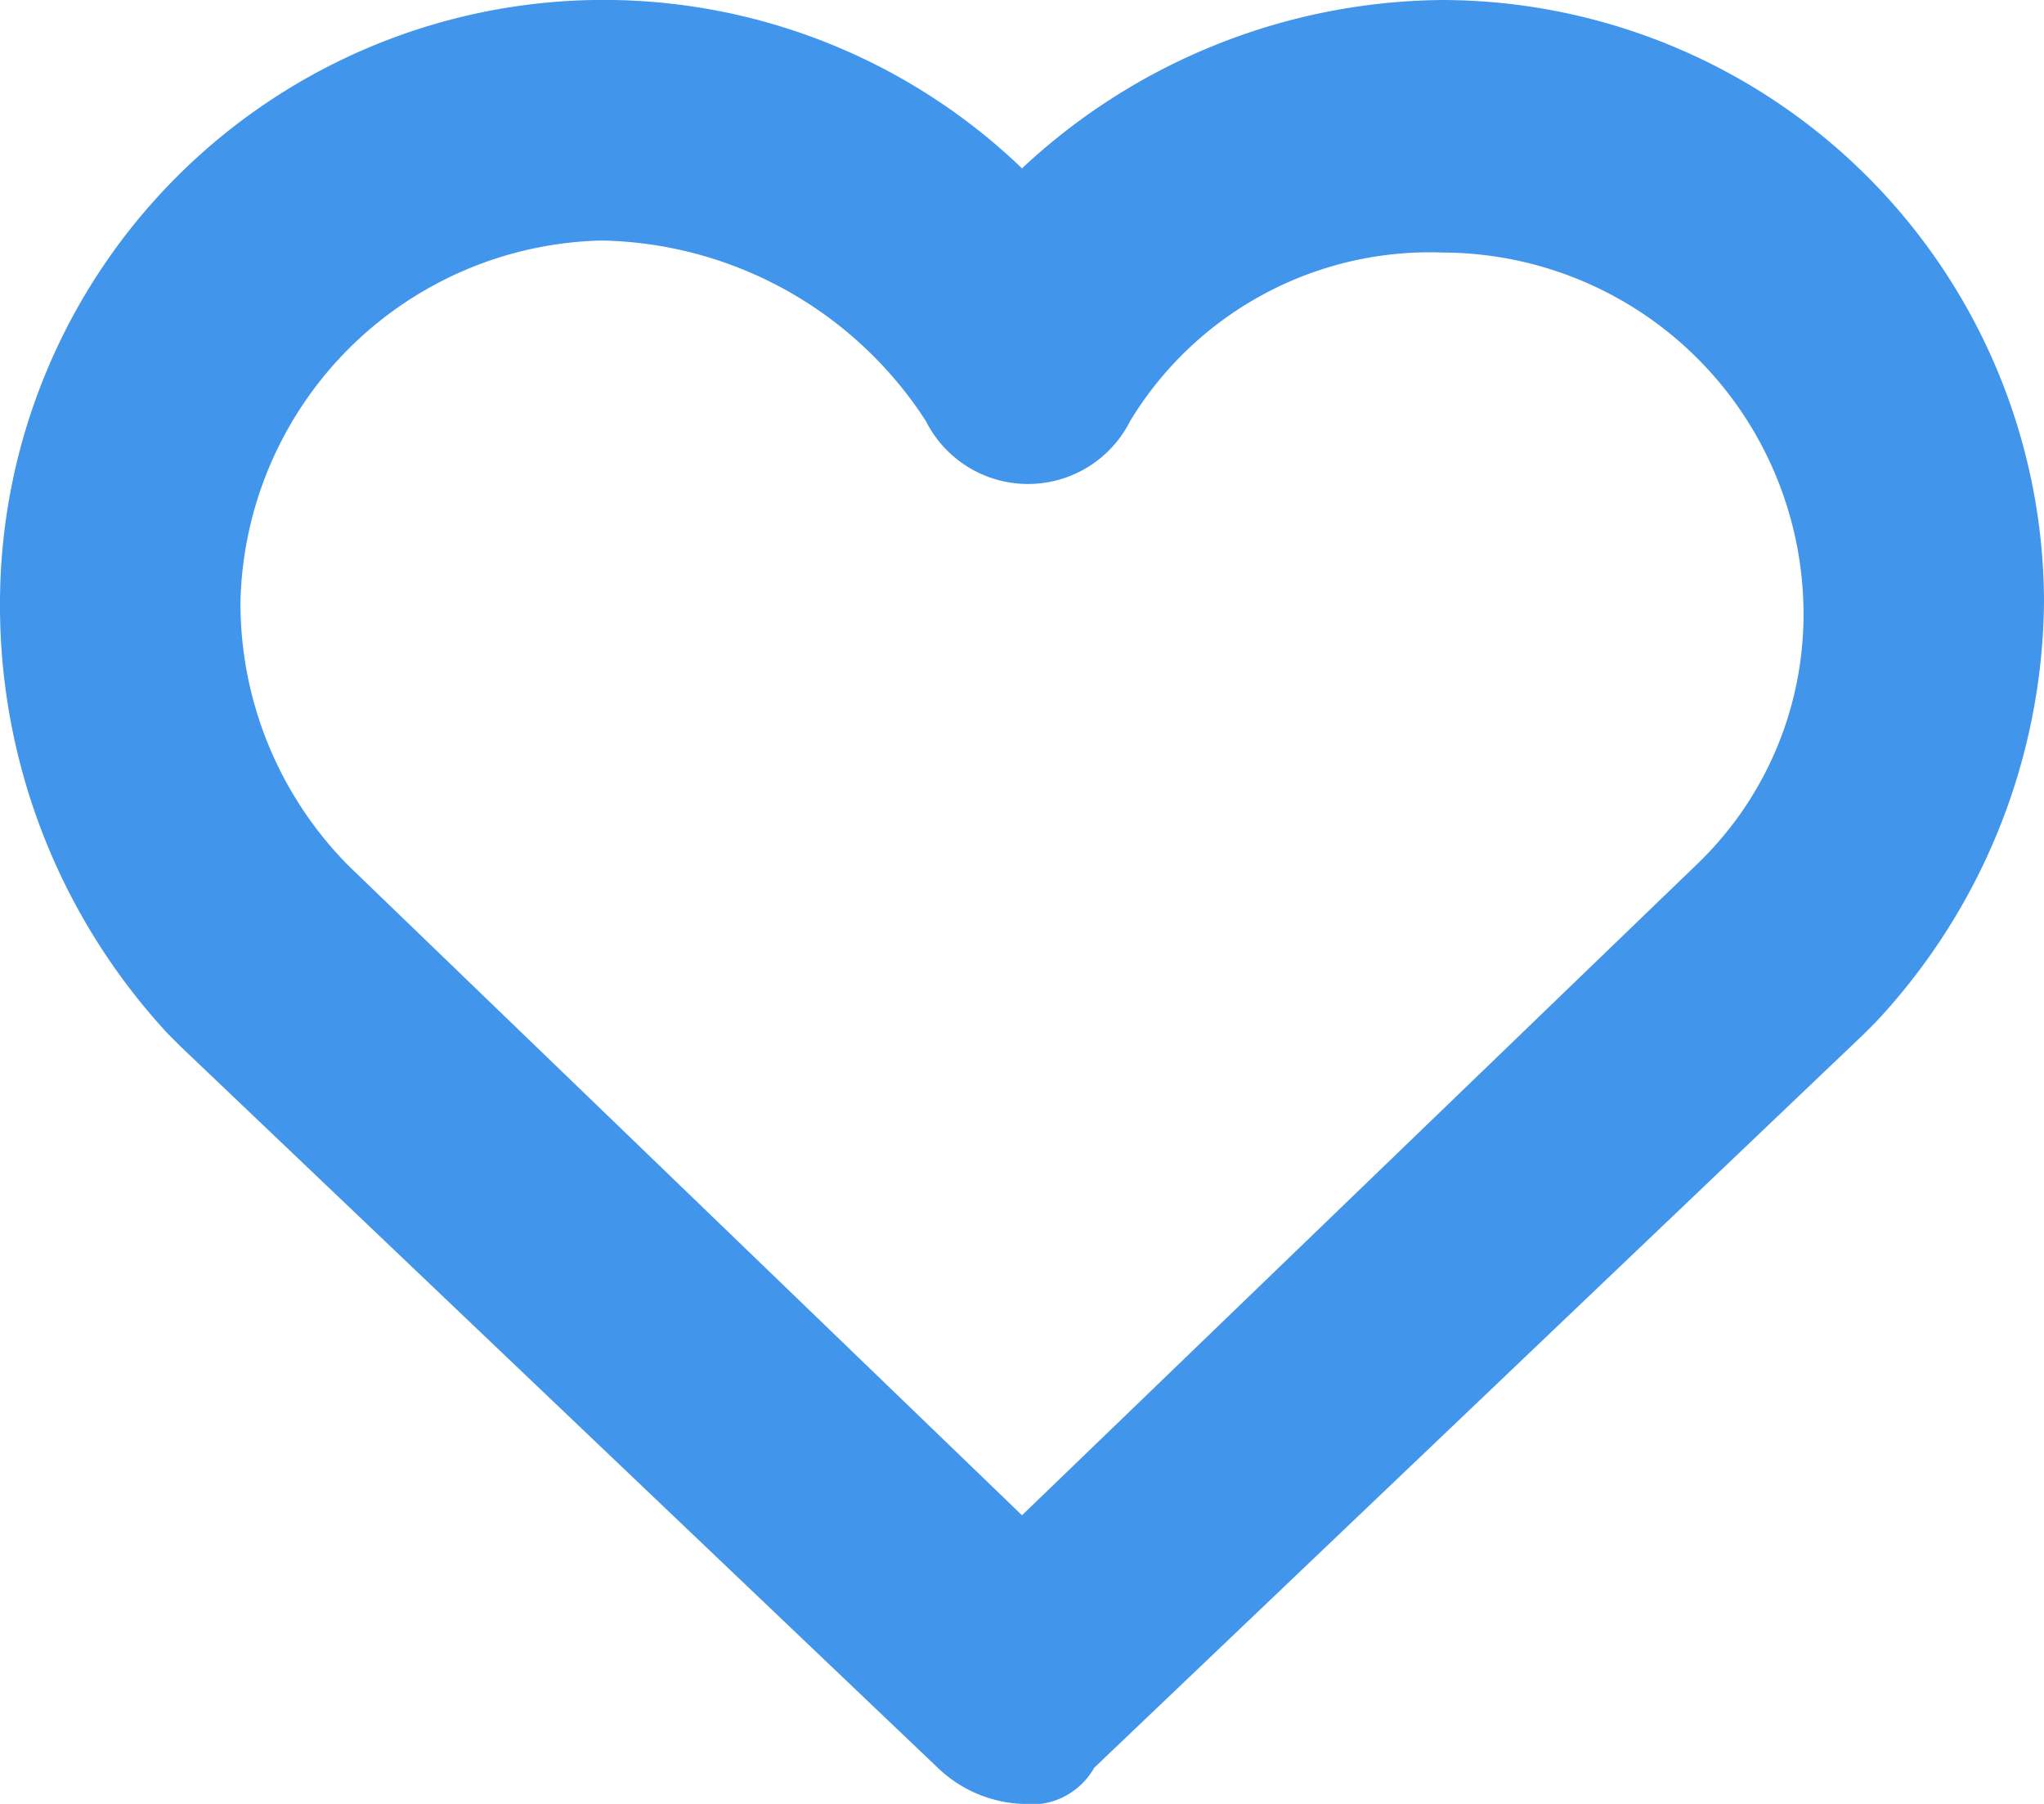<svg xmlns="http://www.w3.org/2000/svg" viewBox="0 0 17 15"><defs><style>.a{fill:#4195ea;}</style></defs><path class="a" d="M8.5,15a1.08,1.08,0,0,1-.7-.3l-6.3-6-.1-.1h0A5.239,5.239,0,0,1,0,5,5.021,5.021,0,0,1,8.5,1.4,5.179,5.179,0,0,1,12,0a5.015,5.015,0,0,1,5,5,5.179,5.179,0,0,1-1.4,3.5l-.1.1L9.1,14.7A.6.6,0,0,1,8.5,15ZM2.9,7.2h0l5.6,5.4,5.6-5.4h0A2.878,2.878,0,0,0,15,5.1a3.009,3.009,0,0,0-3-3A2.915,2.915,0,0,0,9.4,3.5a.951.951,0,0,1-1.7,0A3.282,3.282,0,0,0,5,2,3.076,3.076,0,0,0,2,5a3.1,3.1,0,0,0,.9,2.2Z"/></svg>